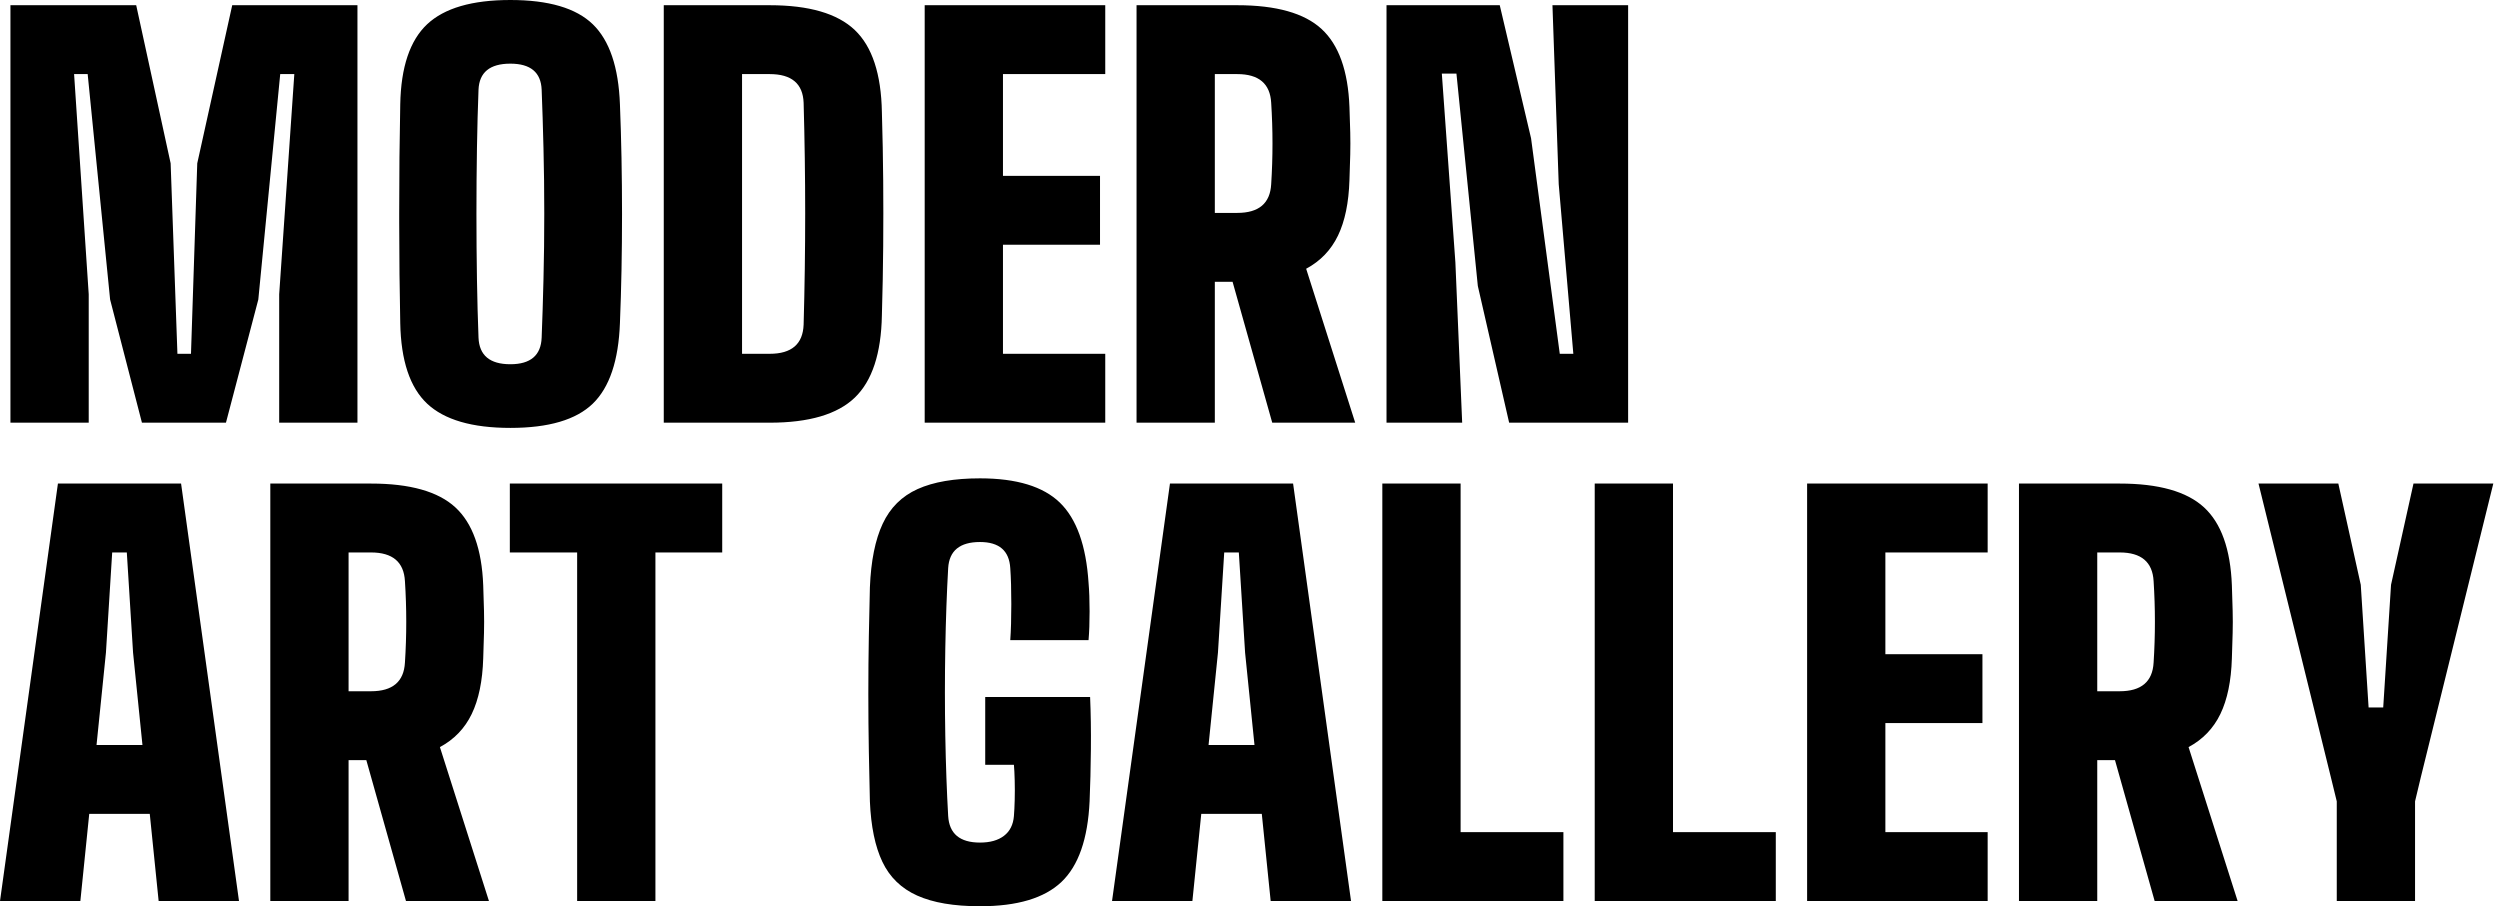 <svg width="160" height="58" viewBox="0 0 160 58" xmlns="http://www.w3.org/2000/svg">
<path id="MODERNARTGALLERY" fill-rule="evenodd" clip-rule="evenodd" d="M32.663 27.386C35.112 27.386 36.871 26.868 37.939 25.833C39.008 24.797 39.587 23.078 39.676 20.673C39.765 18.491 39.81 16.17 39.81 13.71C39.81 11.249 39.765 8.906 39.676 6.679C39.587 4.297 39.008 2.588 37.939 1.553C36.871 0.518 35.112 0 32.663 0C30.213 0 28.438 0.518 27.336 1.553C26.234 2.588 25.66 4.297 25.616 6.679C25.571 8.861 25.549 11.194 25.549 13.676L25.549 14.206C25.552 16.491 25.574 18.647 25.616 20.673C25.66 23.078 26.234 24.797 27.336 25.833C28.438 26.868 30.213 27.386 32.663 27.386ZM5.678 27.052V18.836L4.742 4.742H5.611L7.047 19.17L9.084 27.052H14.461L16.532 19.17L17.934 4.742H18.836L17.868 18.836V27.052H22.877V0.334H14.862L12.624 10.453L12.223 22.643H11.355L10.921 10.453L8.717 0.334H0.668V27.052H5.678ZM30.625 21.608C30.67 22.744 31.349 23.311 32.663 23.311C33.954 23.311 34.622 22.744 34.666 21.608C34.711 20.473 34.75 19.226 34.783 17.868C34.817 16.509 34.833 15.112 34.833 13.676C34.833 12.24 34.817 10.843 34.783 9.485C34.75 8.127 34.711 6.88 34.666 5.744C34.622 4.631 33.954 4.074 32.663 4.074C31.349 4.074 30.67 4.631 30.625 5.744C30.581 6.88 30.547 8.127 30.525 9.485C30.503 10.843 30.492 12.24 30.492 13.676C30.492 15.112 30.503 16.509 30.525 17.868C30.547 19.226 30.581 20.473 30.625 21.608ZM49.261 27.052C51.777 27.052 53.592 26.517 54.705 25.449C55.818 24.38 56.397 22.621 56.441 20.172C56.486 18.613 56.514 17.138 56.525 15.747C56.536 14.355 56.536 12.964 56.525 11.572C56.514 10.181 56.486 8.717 56.441 7.18C56.397 4.731 55.818 2.978 54.705 1.92C53.592 0.863 51.777 0.334 49.261 0.334H42.481V27.052H49.261ZM47.491 22.643H49.261C50.664 22.643 51.387 22.02 51.432 20.773C51.565 16.031 51.565 11.299 51.432 6.579C51.387 5.355 50.664 4.742 49.261 4.742H47.491V22.643ZM70.736 27.052V22.643H64.19V15.663H70.401V11.255H64.19V4.742H70.736V0.334H59.18V27.052H70.736ZM77.749 18.035V27.052H72.739V0.334H79.185C81.679 0.334 83.477 0.84 84.579 1.854C85.681 2.867 86.276 4.531 86.365 6.846C86.388 7.47 86.404 8.015 86.416 8.483C86.427 8.95 86.427 9.418 86.416 9.886C86.404 10.353 86.388 10.899 86.365 11.522C86.321 12.969 86.076 14.155 85.631 15.079C85.185 16.003 84.506 16.71 83.594 17.2L86.733 27.052H81.423L78.885 18.035H77.749ZM79.185 13.626H77.749V4.742H79.185C80.566 4.742 81.289 5.355 81.356 6.579C81.467 8.316 81.467 10.053 81.356 11.789C81.289 13.014 80.566 13.626 79.185 13.626ZM93.145 16.799L93.579 27.052H88.737V0.334H95.984L97.988 8.85L99.825 22.643H100.693L99.758 11.789L99.357 0.334H104.2V27.052H96.585L94.581 18.302L93.212 4.709H92.277L93.145 16.799ZM5.143 57.666L5.711 52.089H9.585L10.153 57.666H15.296L11.589 30.948H3.707L0 57.666H5.143ZM6.178 47.68H9.117L8.516 41.769L8.116 35.357H7.18L6.78 41.769L6.178 47.68ZM22.309 57.666V48.649H23.445L25.983 57.666H31.293L28.154 47.814C29.067 47.324 29.746 46.617 30.191 45.693C30.637 44.769 30.881 43.584 30.926 42.136C30.948 41.513 30.965 40.967 30.976 40.5C30.987 40.032 30.987 39.565 30.976 39.097C30.965 38.63 30.948 38.084 30.926 37.461C30.837 35.145 30.241 33.481 29.139 32.468C28.037 31.455 26.239 30.948 23.745 30.948H17.3V57.666H22.309ZM22.309 44.24H23.745C25.126 44.24 25.849 43.628 25.916 42.404C26.028 40.667 26.028 38.93 25.916 37.194C25.849 35.969 25.126 35.357 23.745 35.357H22.309V44.24ZM41.947 57.666V35.357H46.222V30.948H32.629V35.357H36.937V57.666H41.947ZM67.93 56.447C66.839 57.482 65.103 58 62.72 58C61.05 58 59.709 57.772 58.696 57.315C57.683 56.859 56.942 56.141 56.475 55.161C56.007 54.182 55.74 52.89 55.673 51.287C55.651 50.352 55.629 49.289 55.606 48.098C55.584 46.907 55.573 45.671 55.573 44.391C55.573 43.11 55.584 41.88 55.606 40.7C55.629 39.52 55.651 38.485 55.673 37.594C55.74 35.902 56.013 34.544 56.492 33.52C56.97 32.496 57.716 31.755 58.729 31.299C59.742 30.842 61.073 30.614 62.72 30.614C65.058 30.614 66.761 31.132 67.83 32.167C68.899 33.203 69.511 34.911 69.667 37.294C69.711 37.806 69.734 38.418 69.734 39.13C69.734 39.843 69.711 40.455 69.667 40.967H64.657C64.702 40.344 64.724 39.576 64.724 38.663C64.724 37.75 64.702 36.982 64.657 36.358C64.59 35.245 63.945 34.689 62.72 34.689C61.429 34.689 60.75 35.245 60.683 36.358C60.594 37.917 60.533 39.632 60.499 41.502C60.466 43.372 60.466 45.237 60.499 47.096C60.533 48.955 60.594 50.664 60.683 52.222C60.75 53.358 61.429 53.925 62.72 53.925C63.366 53.925 63.878 53.781 64.256 53.491C64.635 53.202 64.847 52.779 64.891 52.222C64.913 51.955 64.93 51.615 64.941 51.204C64.952 50.792 64.952 50.374 64.941 49.951C64.93 49.528 64.913 49.194 64.891 48.949H63.054V44.608H69.767C69.811 45.632 69.828 46.745 69.817 47.947C69.806 49.15 69.778 50.263 69.734 51.287C69.622 53.692 69.021 55.412 67.93 56.447ZM76.313 57.666L76.881 52.089H80.755L81.323 57.666H86.466L82.758 30.948H74.877L71.17 57.666H76.313ZM77.348 47.68H80.287L79.686 41.769L79.285 35.357H78.35L77.949 41.769L77.348 47.68ZM100.058 57.666V53.258H93.479V30.948H88.469V57.666H100.058ZM113.651 53.258V57.666H102.062V30.948H107.072V53.258H113.651ZM127.21 57.666V53.258H120.664V46.278H126.876V41.869H120.664V35.357H127.21V30.948H115.655V57.666H127.21ZM134.224 48.649V57.666H129.214V30.948H135.66C138.154 30.948 139.951 31.455 141.054 32.468C142.156 33.481 142.751 35.145 142.84 37.461C142.863 38.084 142.879 38.63 142.89 39.097C142.902 39.565 142.902 40.032 142.89 40.5C142.879 40.967 142.863 41.513 142.84 42.136C142.796 43.584 142.551 44.769 142.106 45.693C141.66 46.617 140.981 47.324 140.068 47.814L143.208 57.666H137.898L135.359 48.649H134.224ZM135.66 44.24H134.224V35.357H135.66C137.04 35.357 137.764 35.969 137.831 37.194C137.942 38.93 137.942 40.667 137.831 42.404C137.764 43.628 137.04 44.24 135.66 44.24ZM154.563 51.287V57.666H149.553V51.287L149.186 49.784L144.544 30.948H149.653L151.089 37.427L151.59 45.276H152.526L153.026 37.427L154.463 30.948H159.572L154.93 49.751L154.563 51.287Z" fill="black"/>
</svg>

